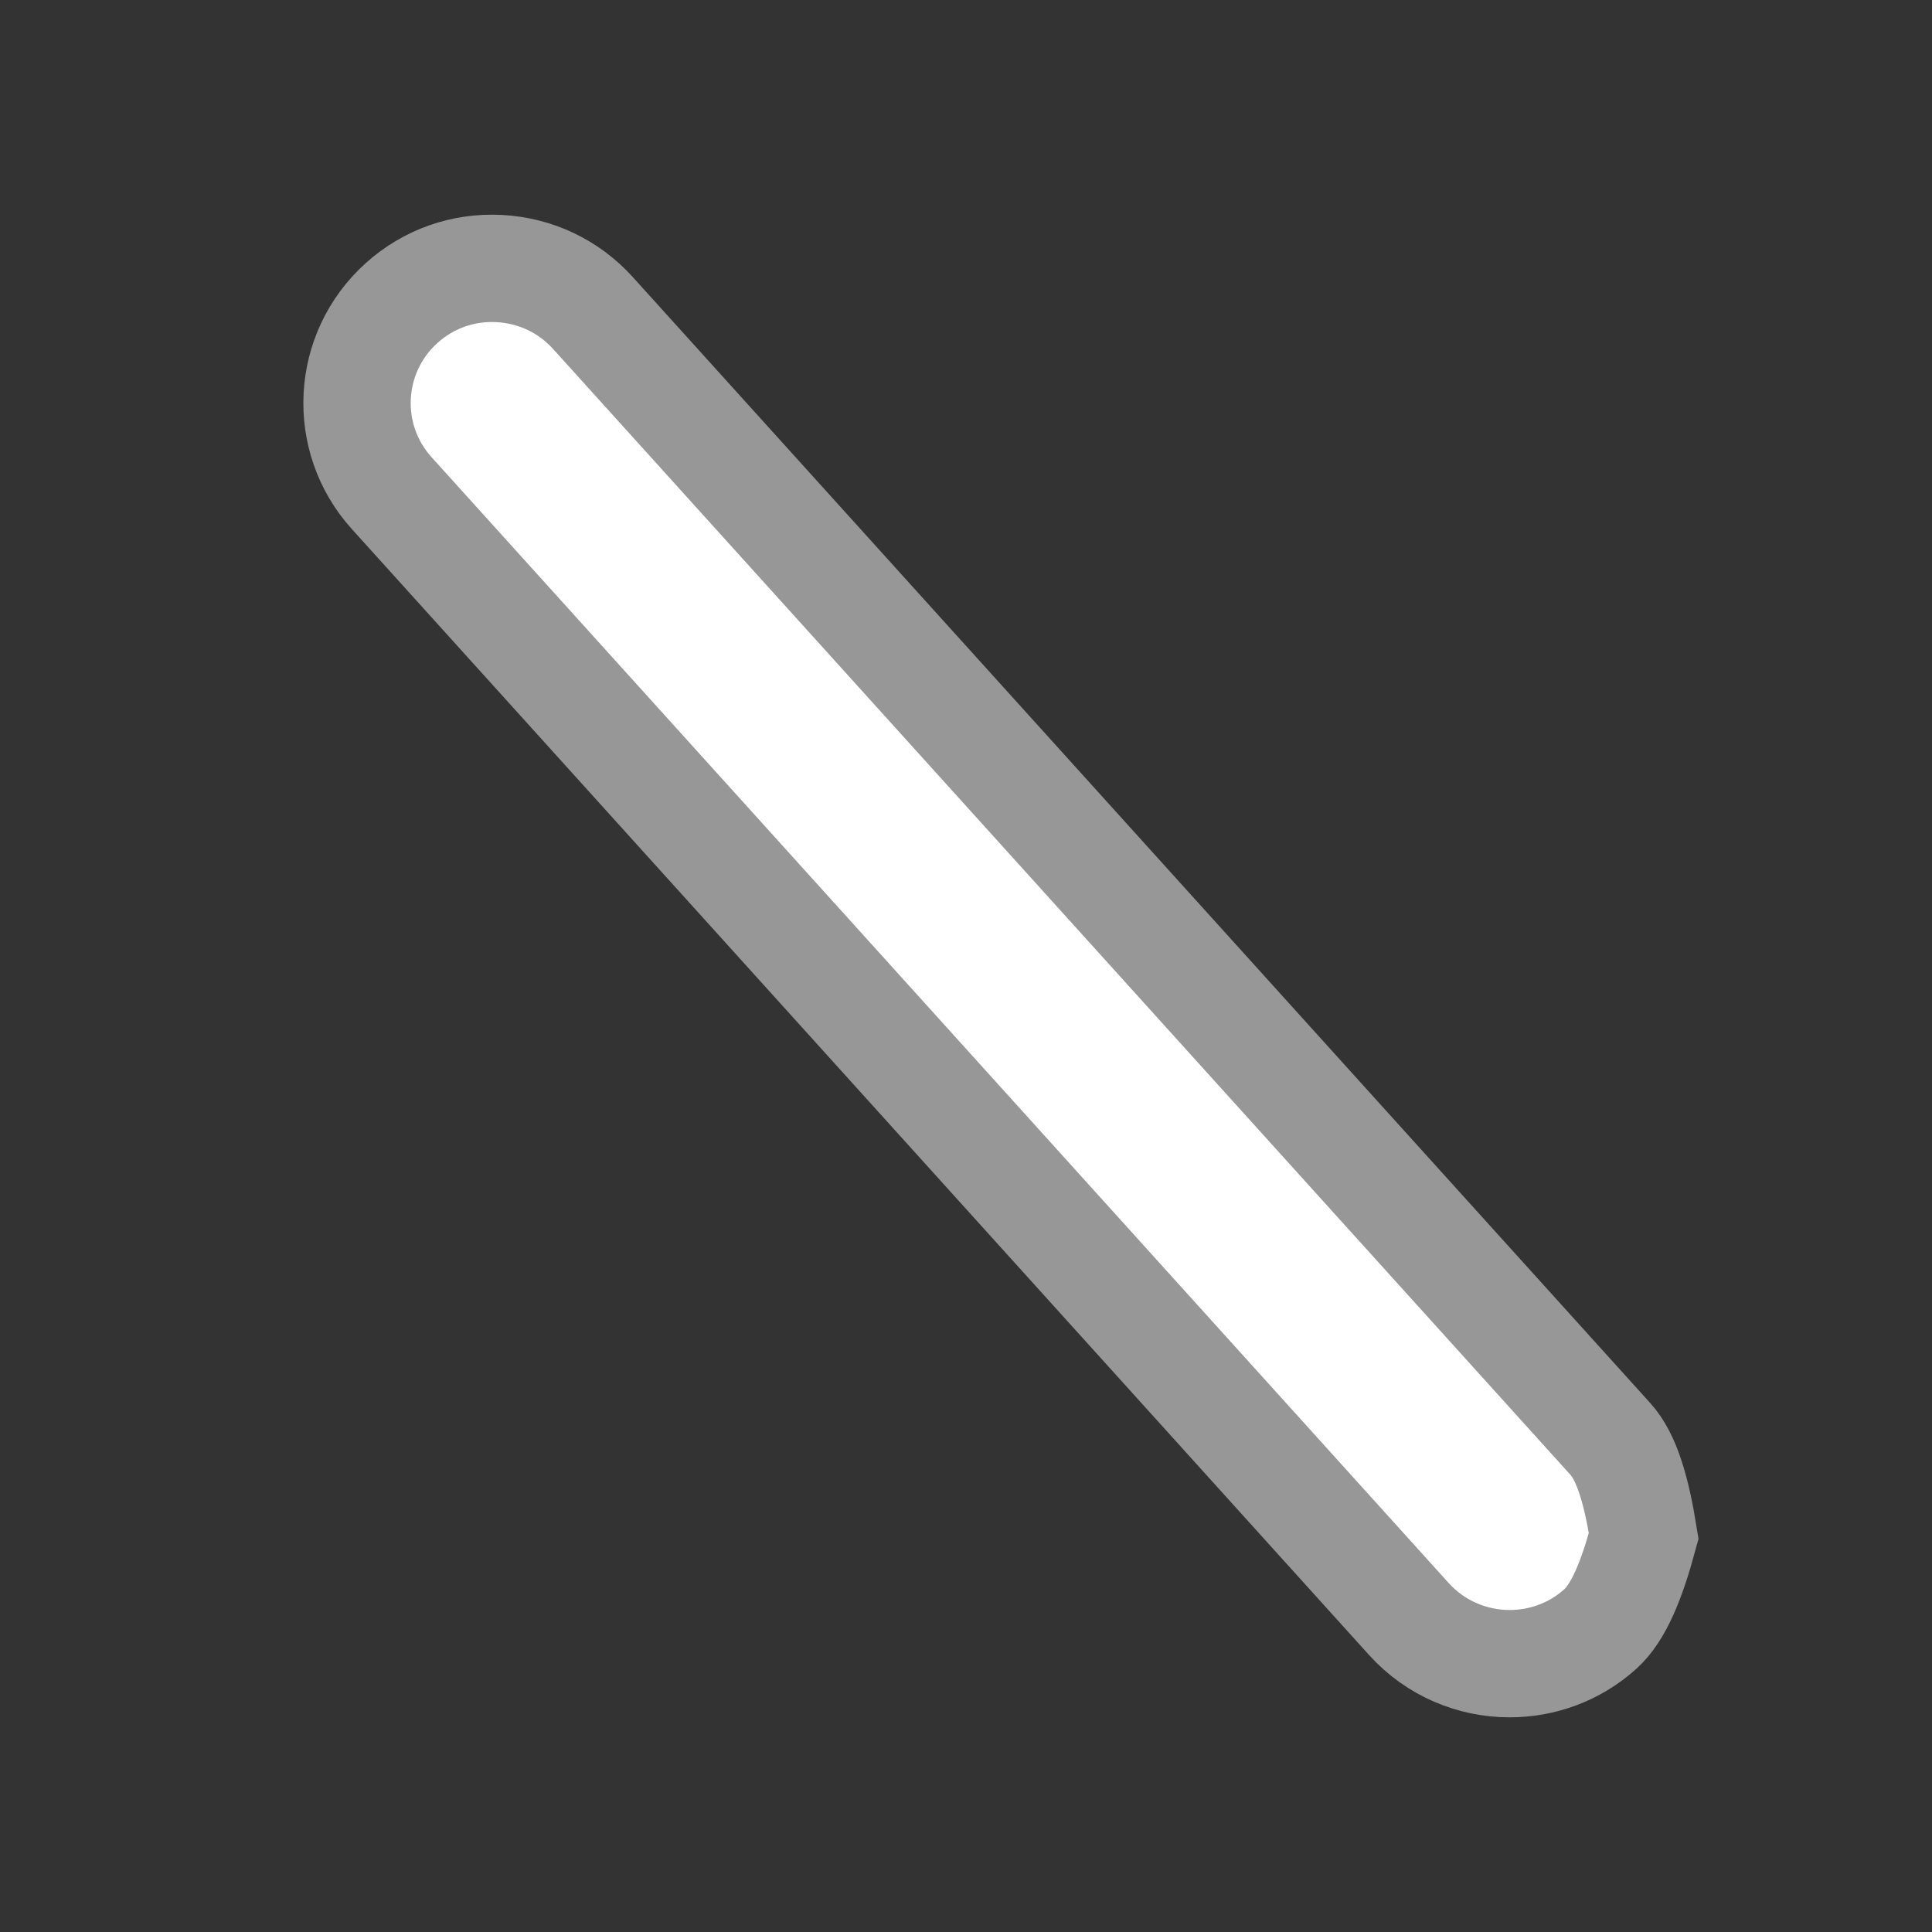 <?xml version="1.0" encoding="UTF-8"?>
<svg width="18px" height="18px" viewBox="0 0 18 18" version="1.1" xmlns="http://www.w3.org/2000/svg" xmlns:xlink="http://www.w3.org/1999/xlink">
    <rect x="0" y="0" width="18" height="18" fill="#333333" stroke="none"/>
    <title>E0EDDABA-44B6-46EF-9F70-3FEE8CCD82BB@0.0x</title>
    <g id="化学公式" stroke="none" stroke-width="1" fill="none" fill-rule="evenodd">
        <g id="化学公式结构式编辑器" transform="translate(-1098, -3094)" fill="#FFFFFF" fill-rule="nonzero" stroke="#979797">
            <g id="棍模型" transform="translate(1098, 3094)">
                <path d="M4.652,2.502 C4.988,2.52 5.298,2.666 5.524,2.916 L15.003,13.406 C15.157,13.576 15.246,13.886 15.314,14.31 C15.202,14.725 15.08,15.024 14.909,15.178 C14.669,15.394 14.366,15.5 14.065,15.5 C13.72,15.5 13.376,15.36 13.127,15.085 L3.649,4.594 C3.417,4.337 3.311,4.01 3.328,3.689 C3.345,3.369 3.484,3.055 3.742,2.823 C3.992,2.598 4.315,2.484 4.652,2.502 Z" id="路径"></path>
            </g>
        </g>
    </g>
</svg>